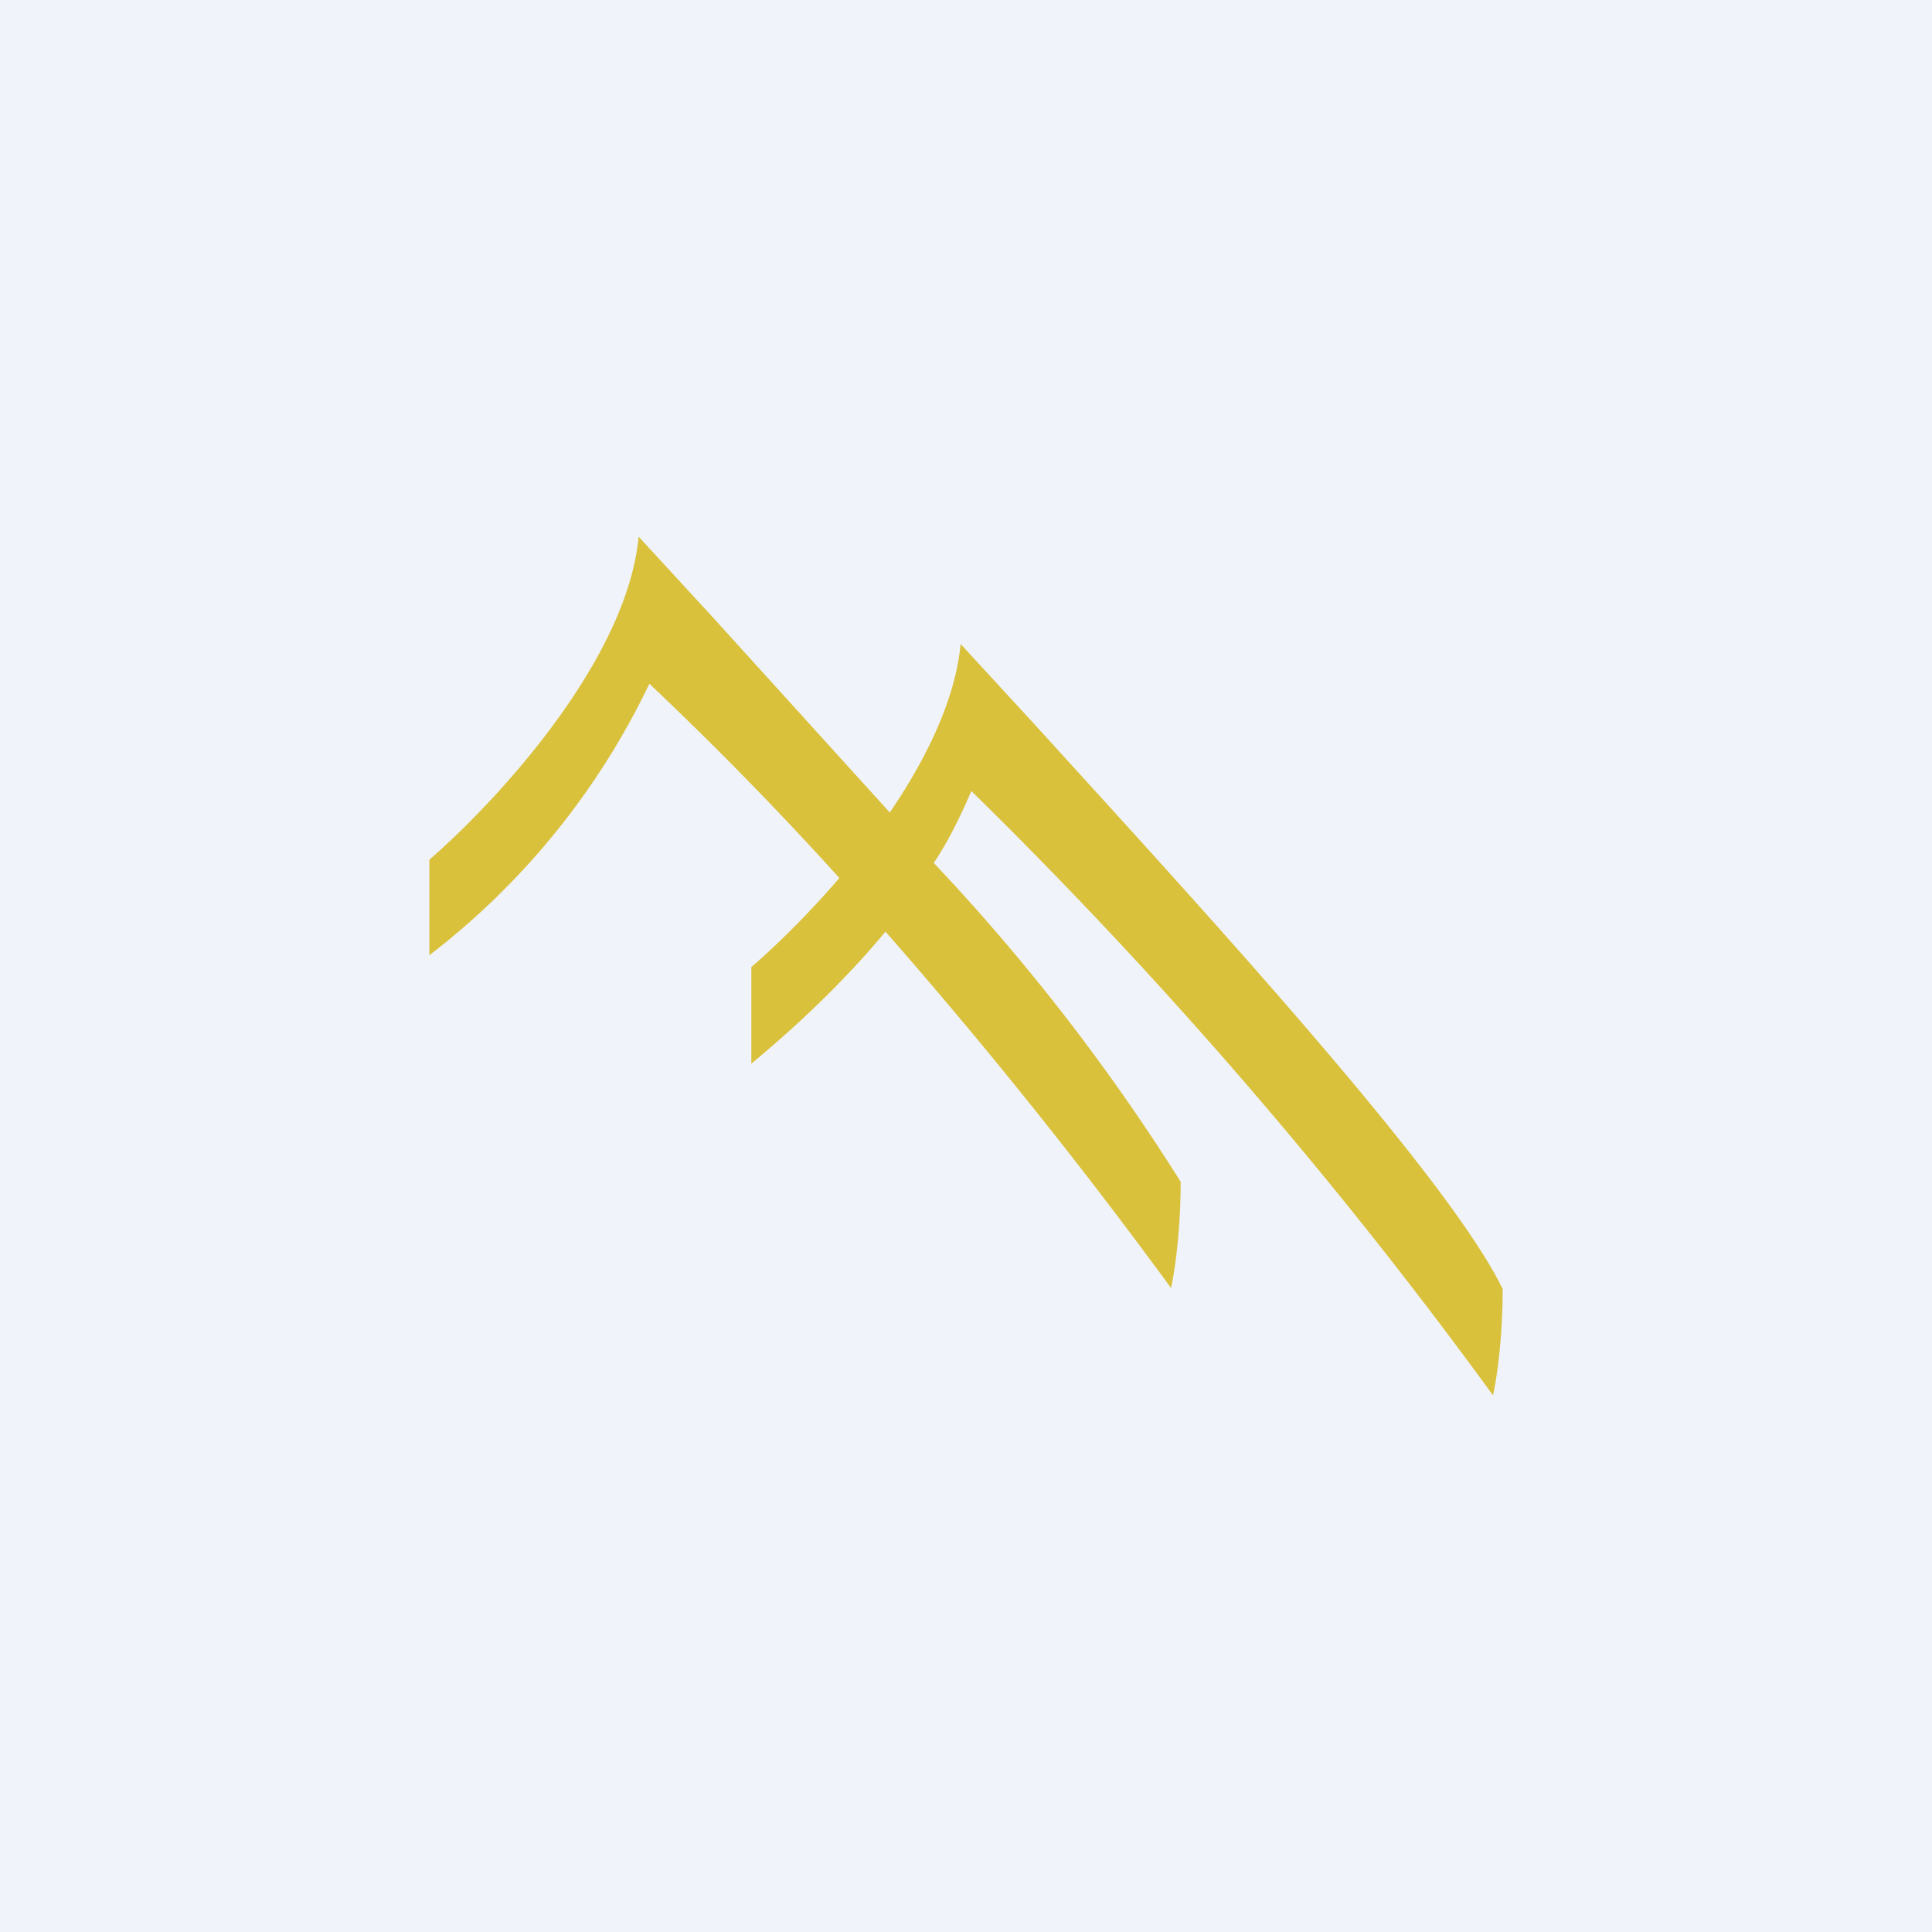 <!-- by TradingView --><svg width="18" height="18" viewBox="0 0 18 18" xmlns="http://www.w3.org/2000/svg"><path fill="#F0F3FA" d="M0 0h18v18H0z"/><path d="M4 8.91v-.9C4.6 7.49 5.84 6.17 5.95 5l.69.75 1.65 1.82c.34-.5.61-1.05.66-1.57l.69.75c1.5 1.65 3.85 4.2 4.36 5.26 0 .48-.06.86-.09.99a44.84 44.84 0 0 0-4.86-5.63c-.1.23-.21.46-.35.67a19.18 19.18 0 0 1 2.3 2.97c0 .48-.06.86-.09.99a47.83 47.83 0 0 0-2.66-3.32c-.4.48-.84.89-1.25 1.23v-.9c.22-.19.52-.48.82-.83a32.4 32.4 0 0 0-1.77-1.81A6.98 6.98 0 0 1 4 8.9Z" fill="#DAC13C"/></svg>